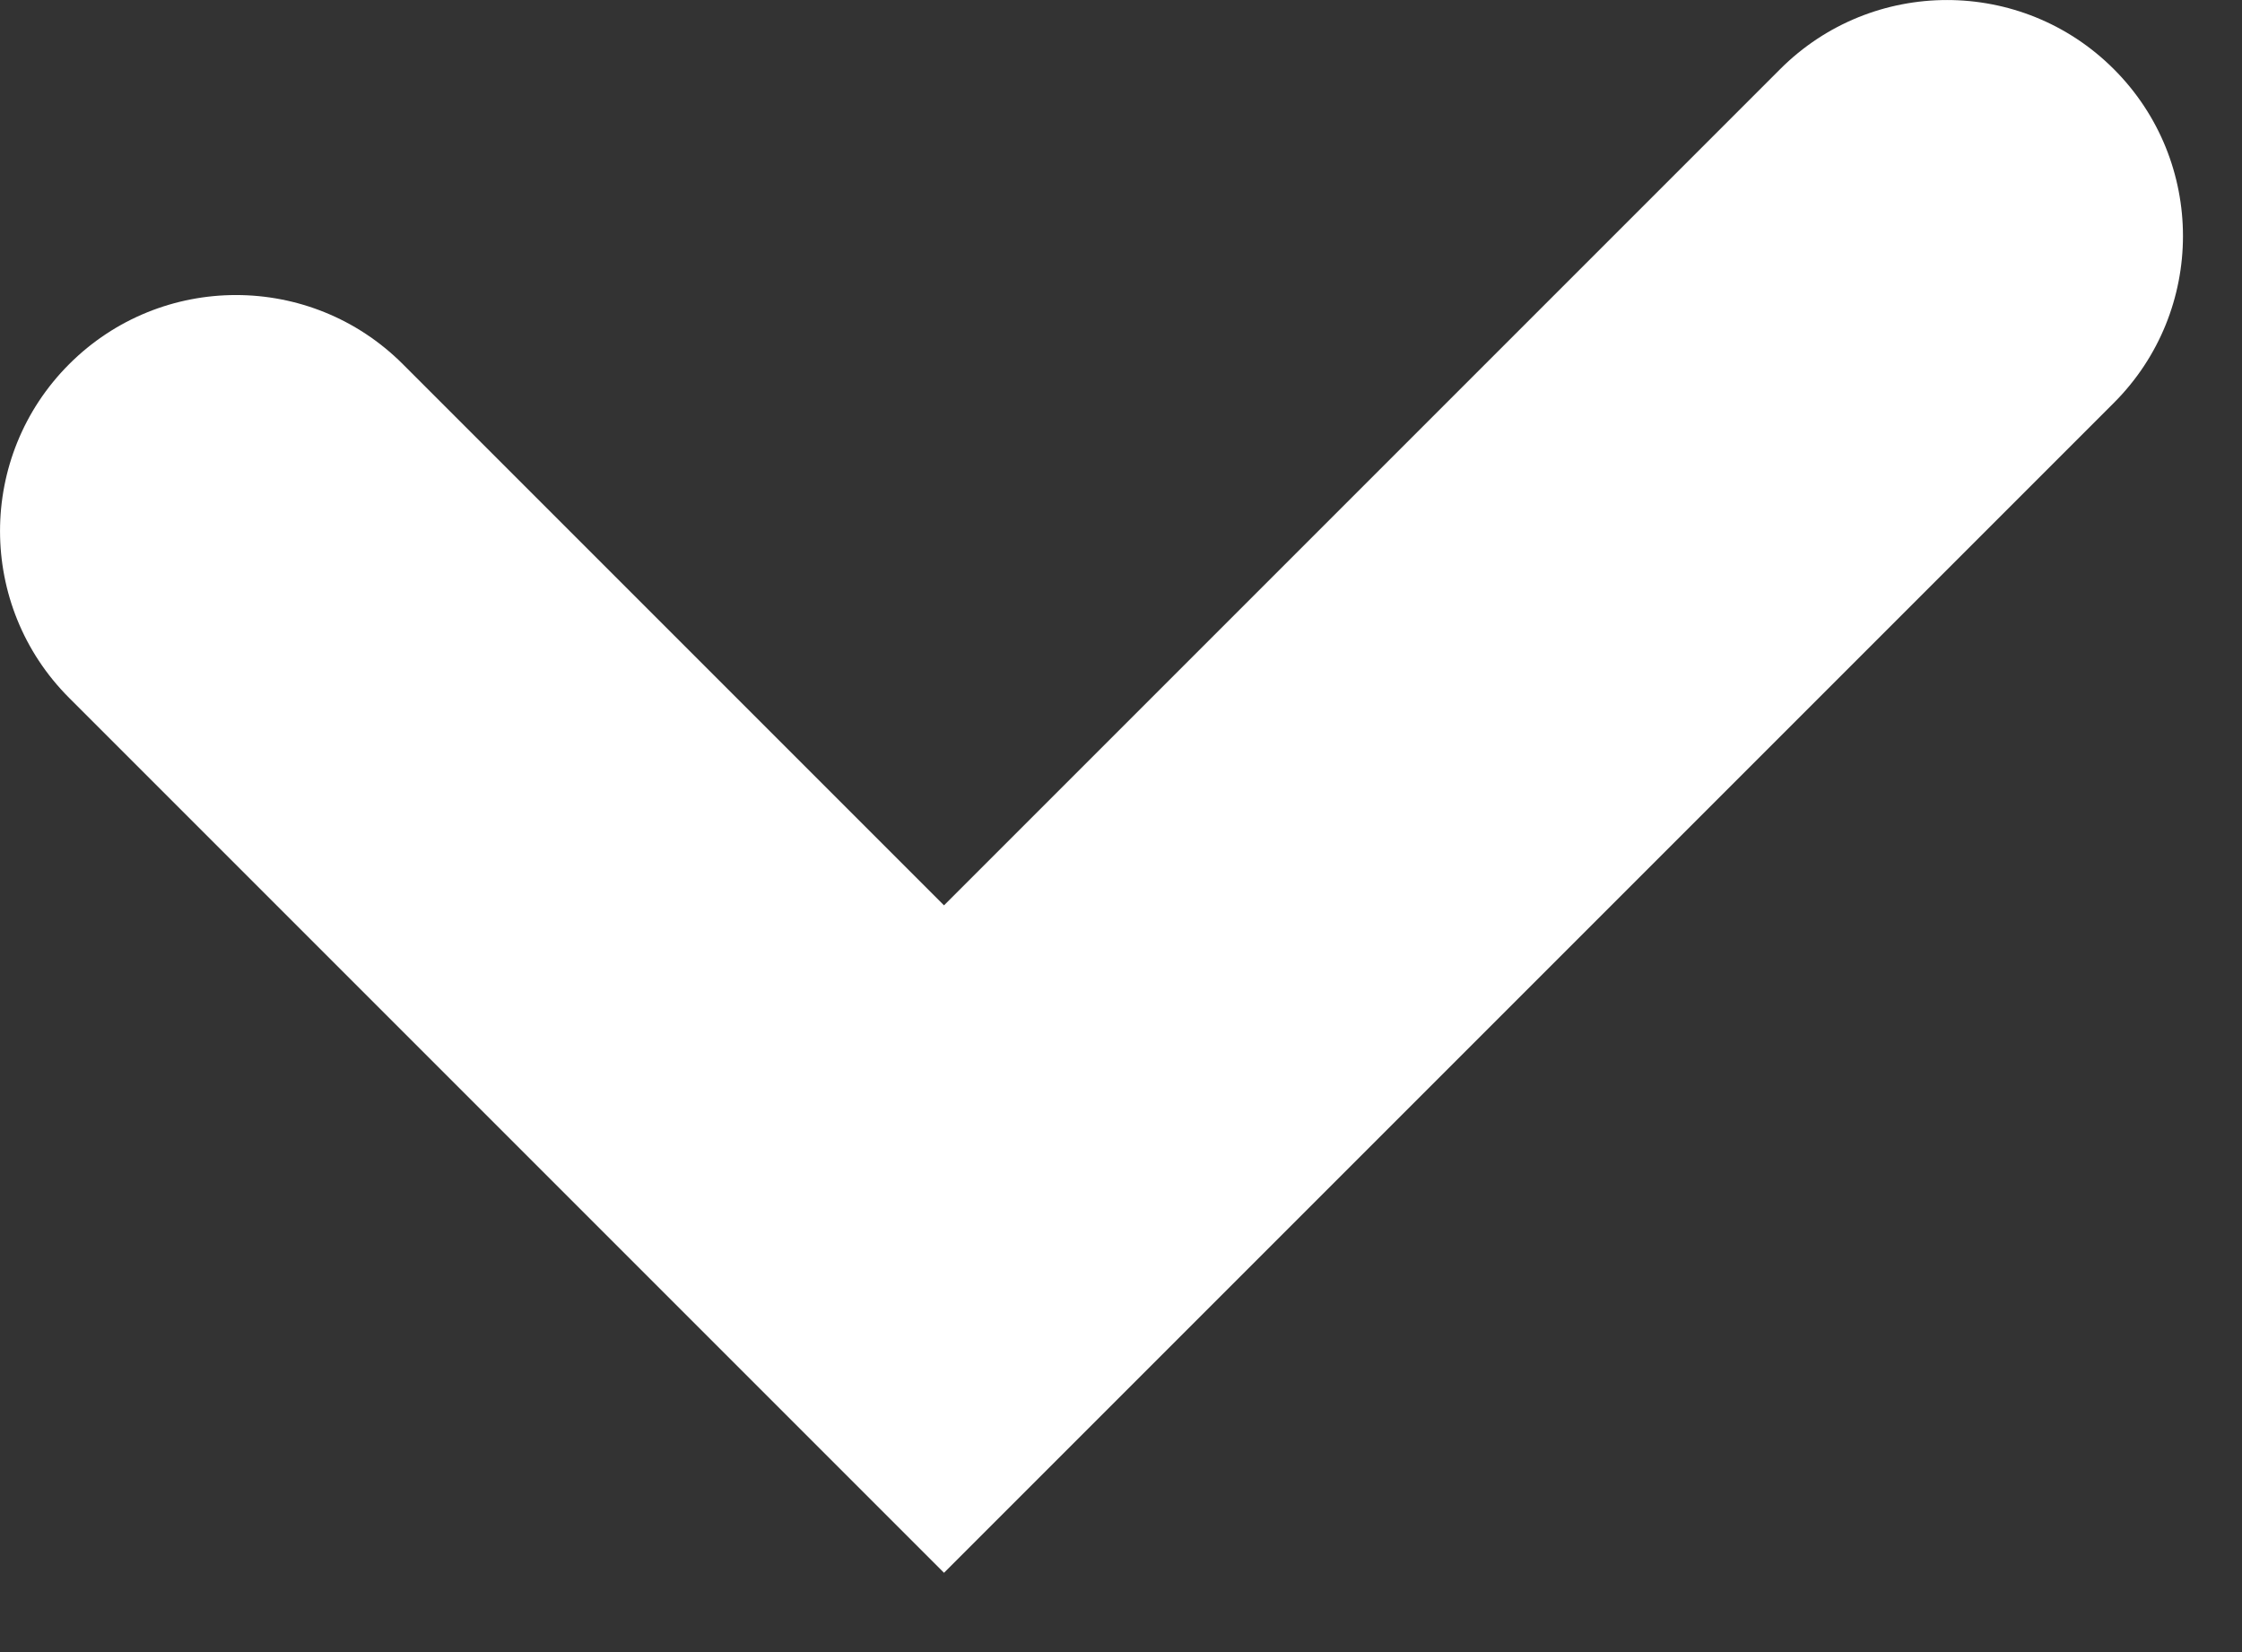 <svg width="19" height="14" viewBox="0 0 19 14" fill="none" xmlns="http://www.w3.org/2000/svg">
<rect x="0" y="0" width="19" height="14" fill="#333333" stroke="none"/>
<path fill-rule="evenodd" clip-rule="evenodd" d="M17.914 0.586C18.695 1.367 18.695 2.633 17.914 3.414L8 13.328L0.586 5.914C-0.195 5.133 -0.195 3.867 0.586 3.086C1.367 2.305 2.633 2.305 3.414 3.086L8 7.672L15.086 0.586C15.867 -0.195 17.133 -0.195 17.914 0.586Z" fill="white"/>
</svg>